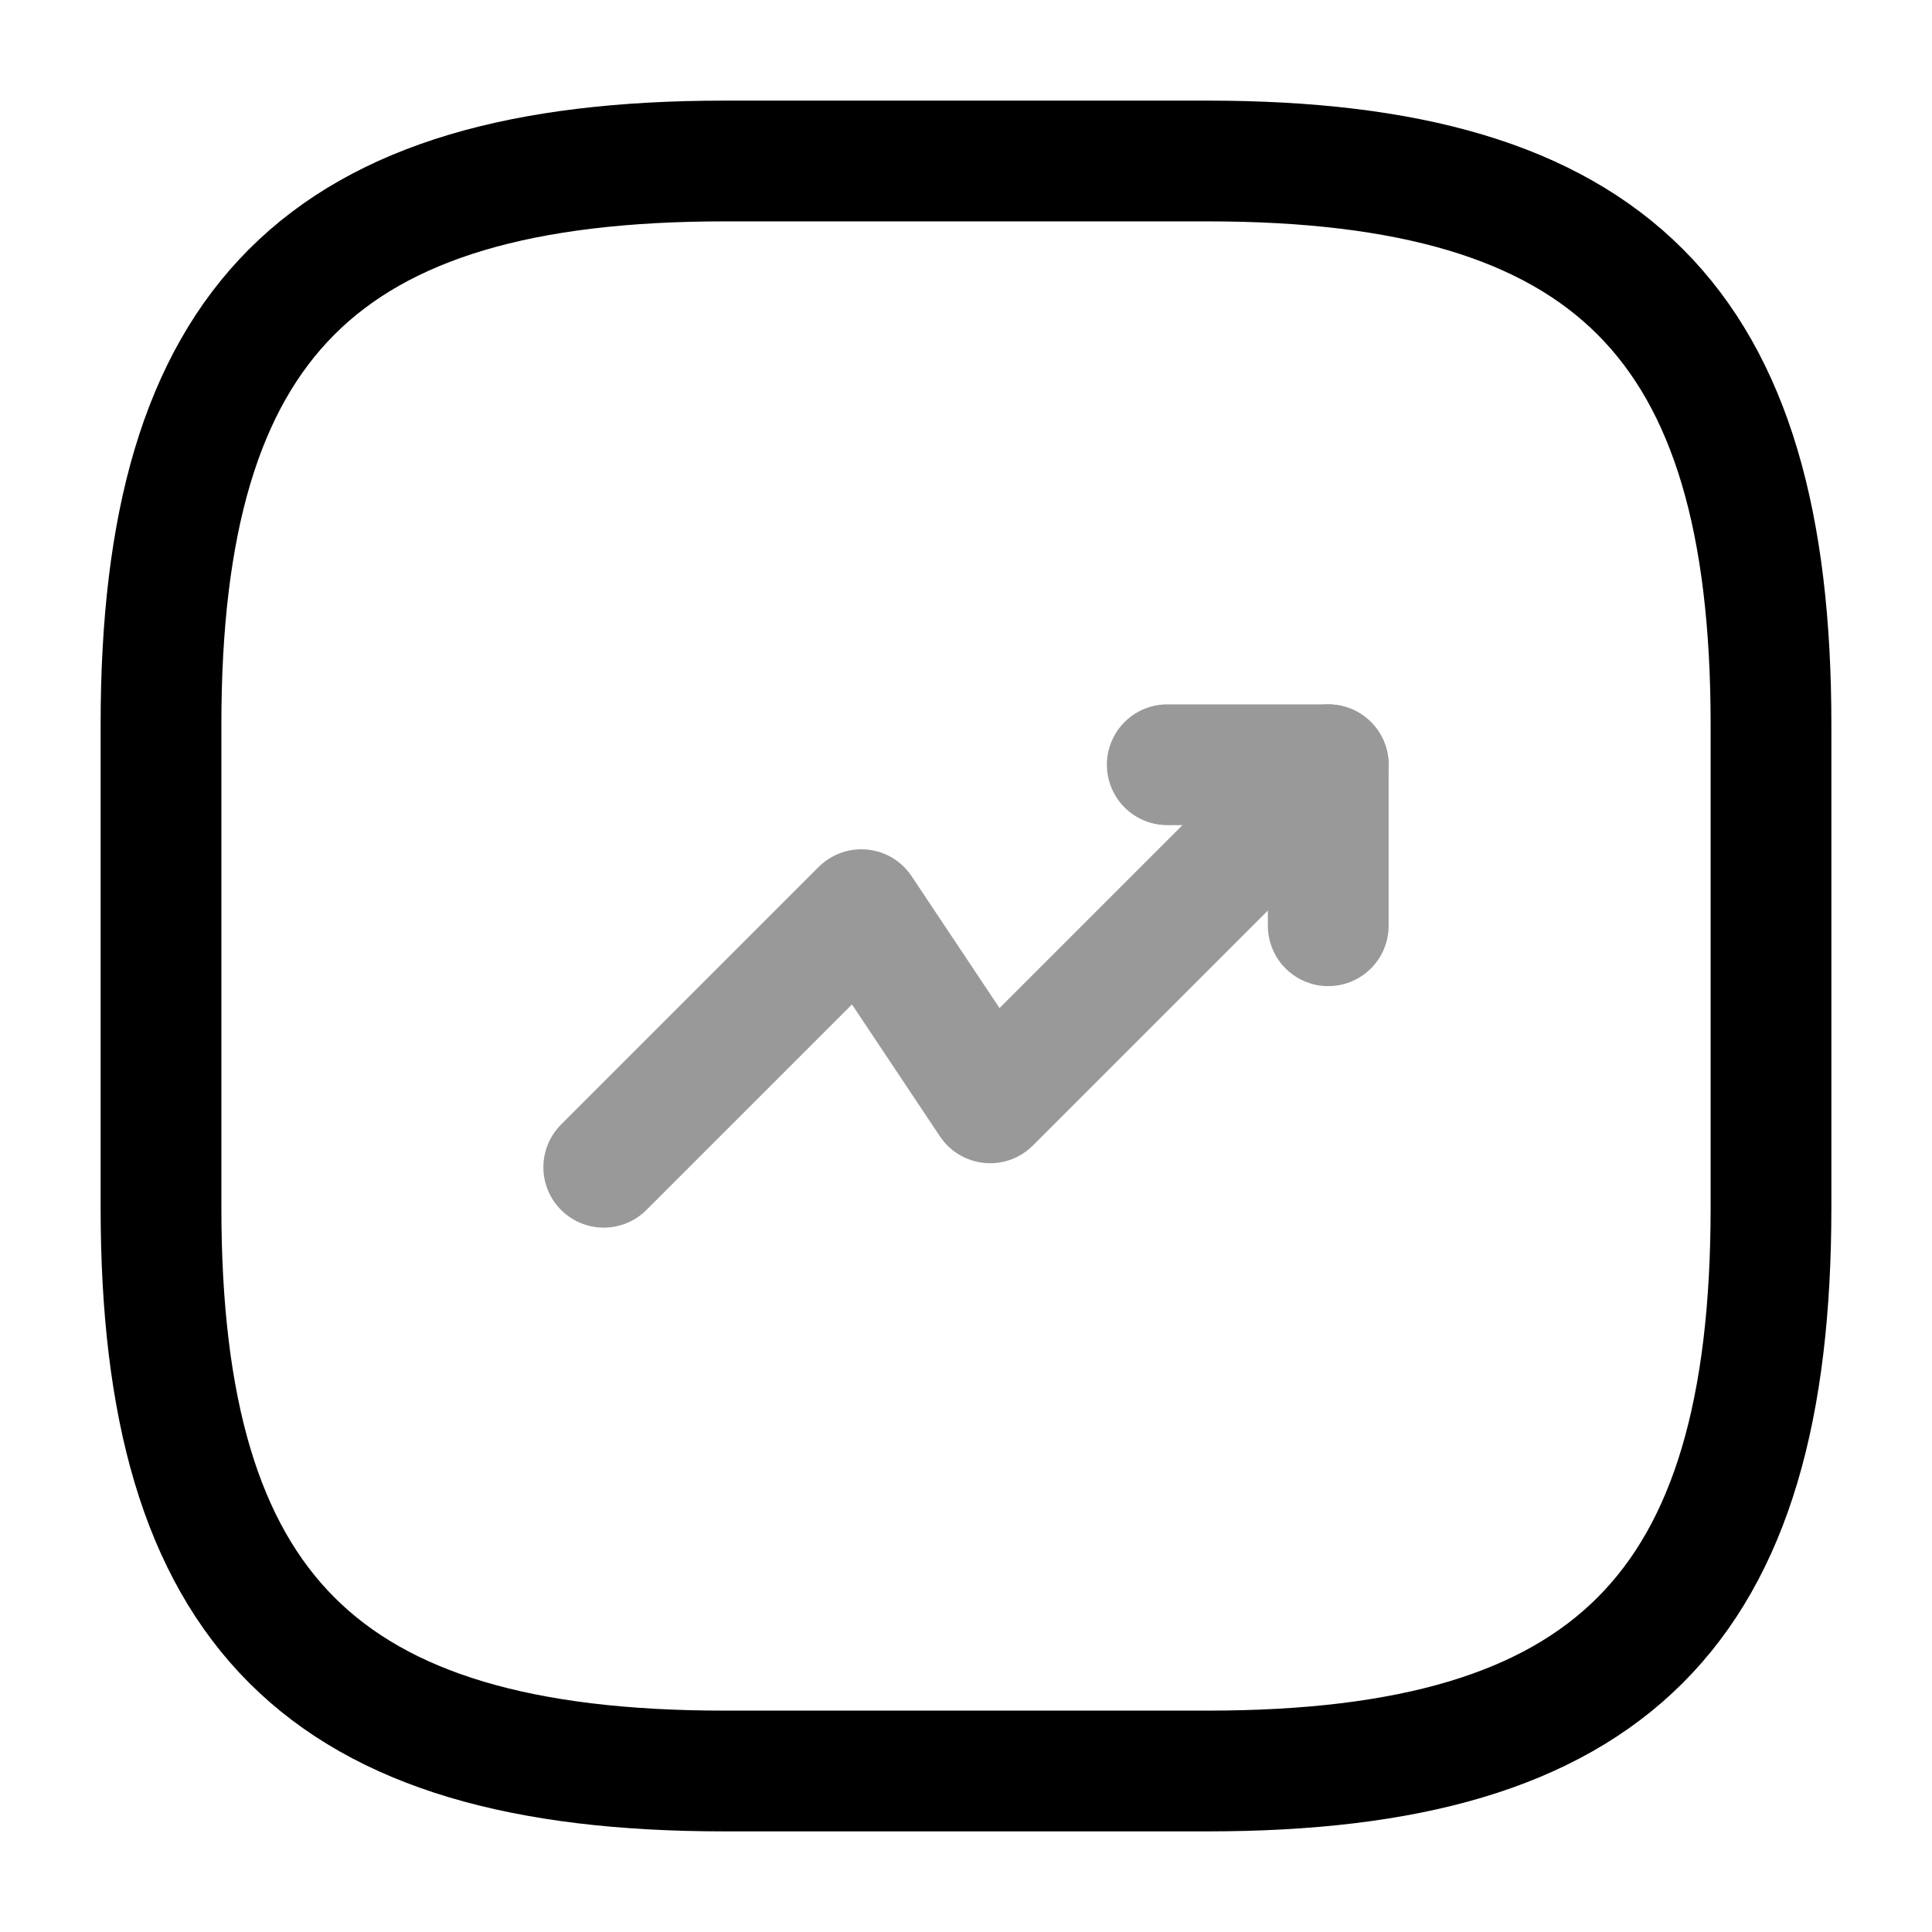 <svg viewBox="0 0 24 24" fill="none">
<g opacity="0.4">
<path d="M16.5 9.5L12.3 13.7L10.7 11.3L7.5 14.5" stroke="currentColor" stroke-width="1.5" stroke-linecap="round" stroke-linejoin="round"></path>
<path d="M14.5 9.5H16.5V11.5" stroke="currentColor" stroke-width="1.5" stroke-linecap="round" stroke-linejoin="round"></path>
</g>
<path d="M9 22H15C20 22 22 20 22 15V9C22 4 20 2 15 2H9C4 2 2 4 2 9V15C2 20 4 22 9 22Z" stroke="currentColor" stroke-width="1.5" stroke-linecap="round" stroke-linejoin="round"></path>
</svg>
